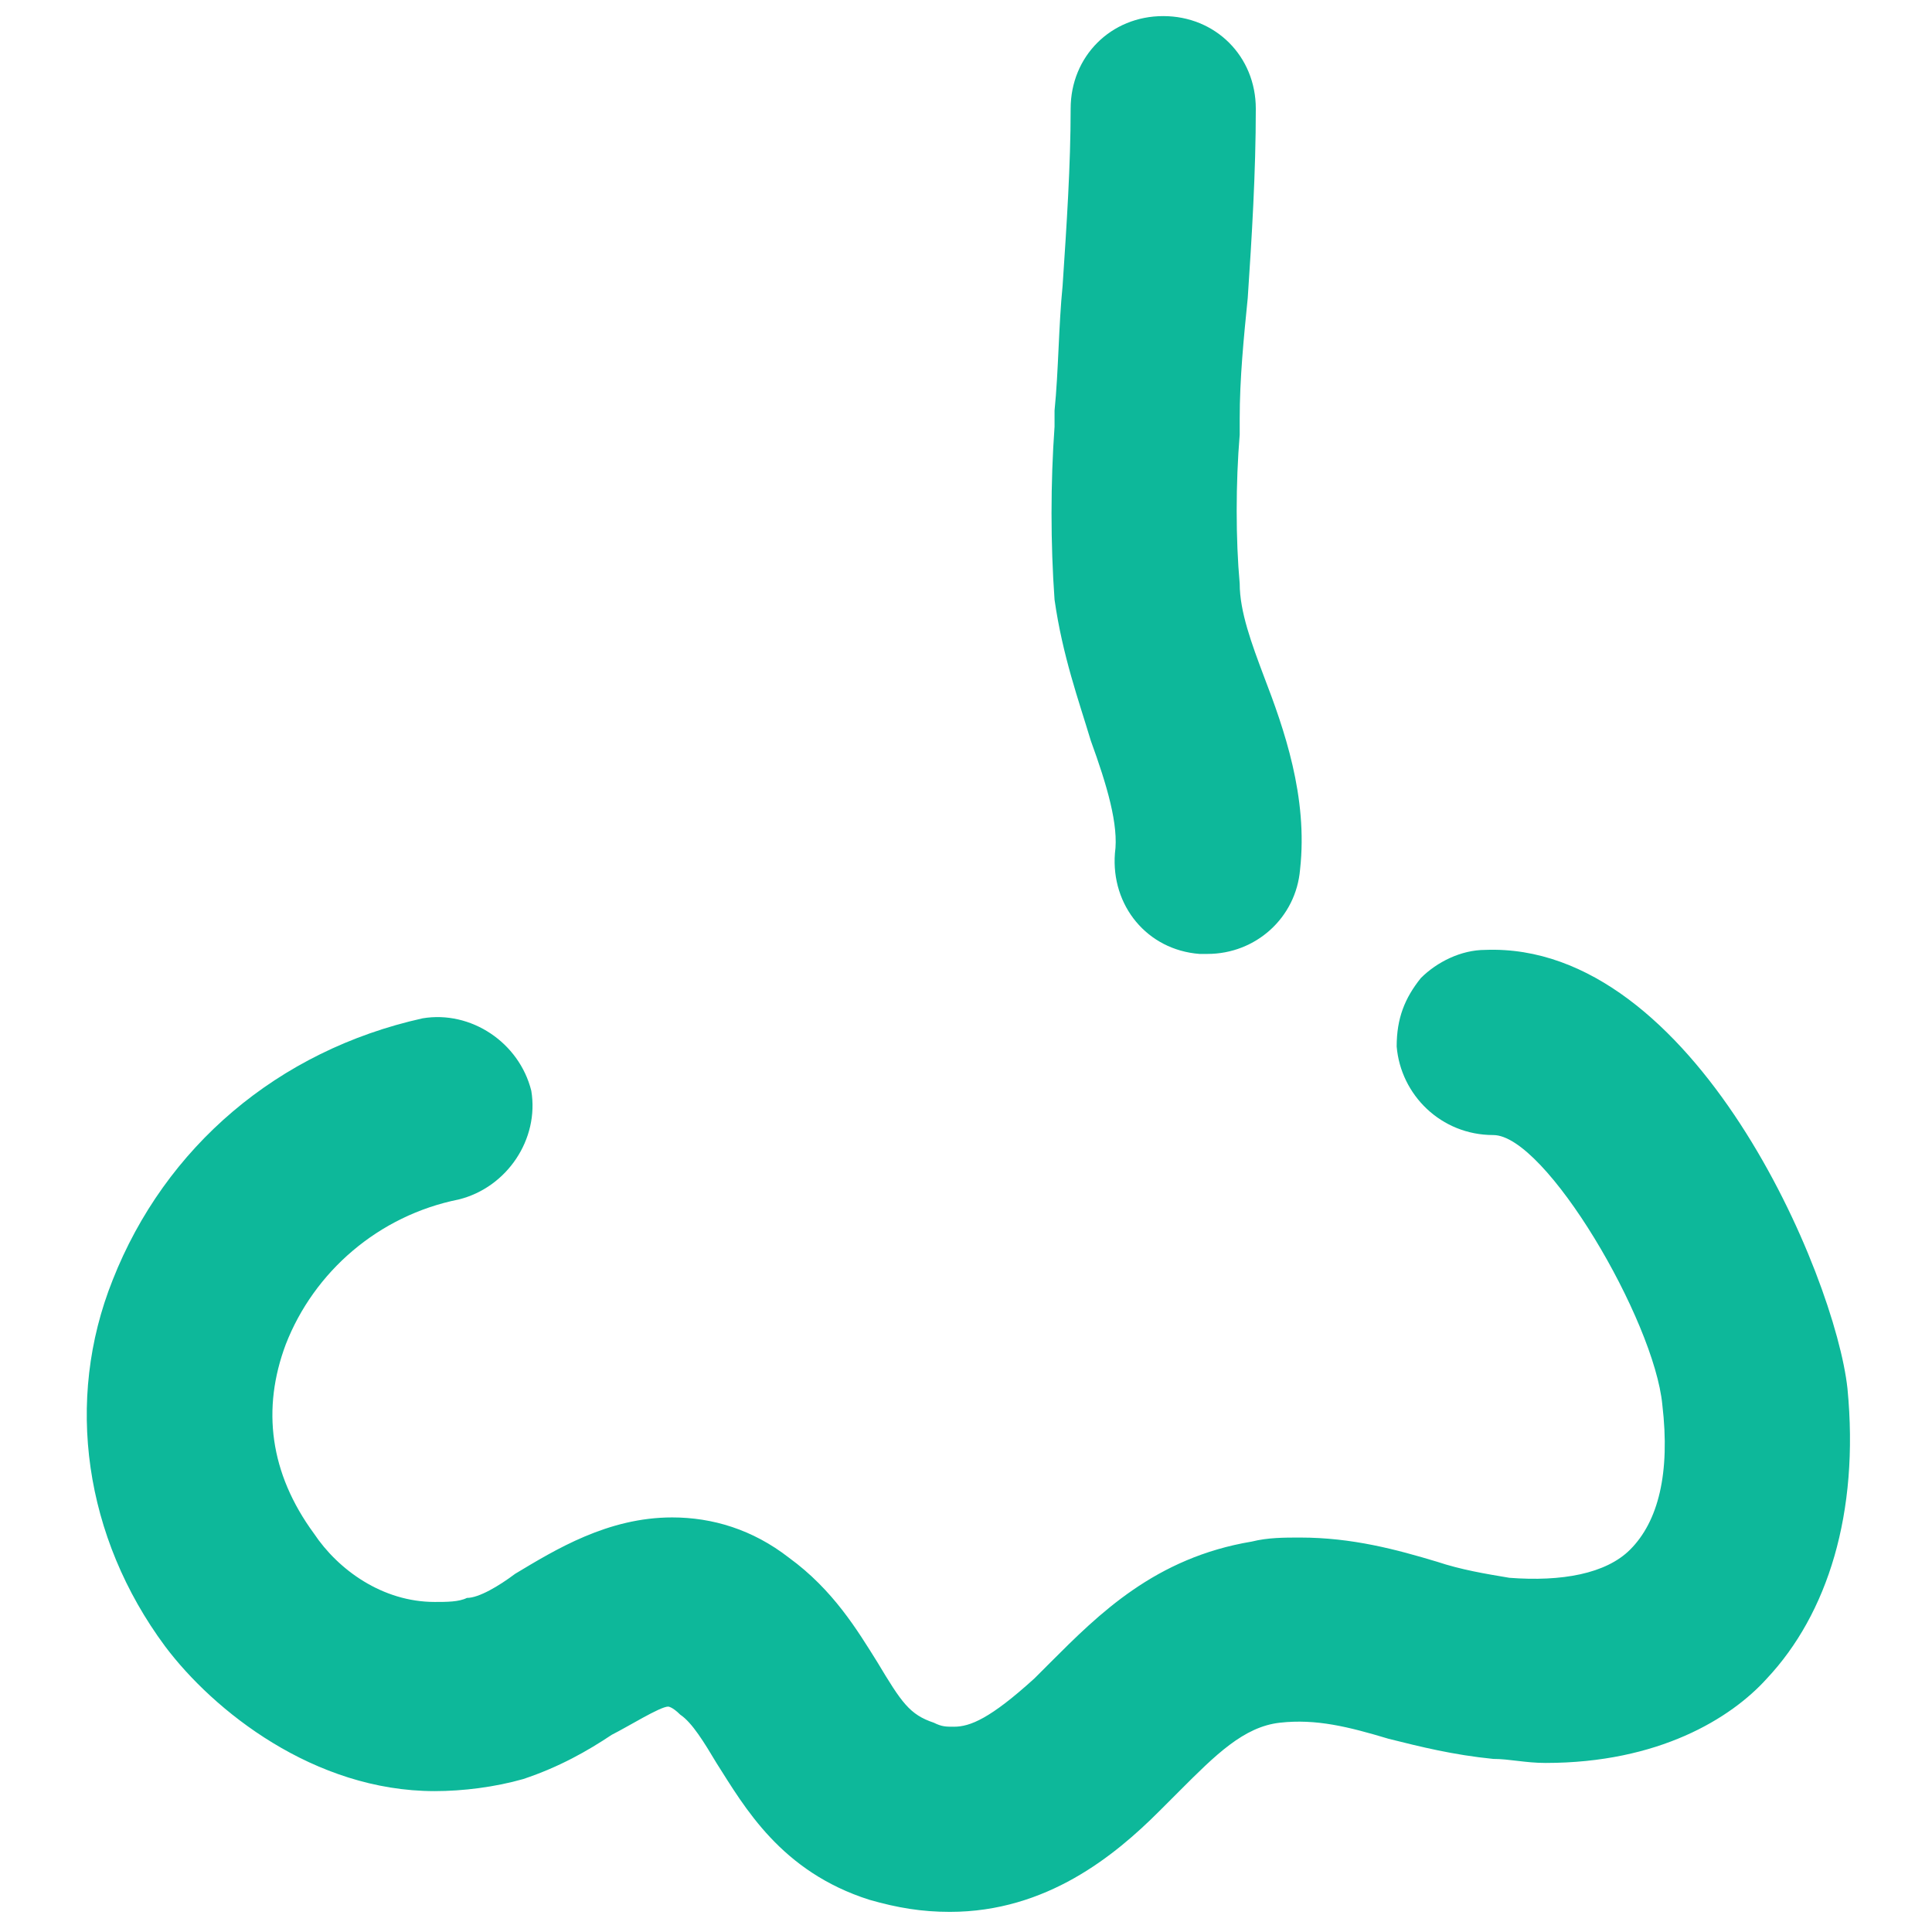 <?xml version="1.0" encoding="utf-8"?>
<!-- Generator: Adobe Illustrator 18.0.0, SVG Export Plug-In . SVG Version: 6.00 Build 0)  -->
<!DOCTYPE svg PUBLIC "-//W3C//DTD SVG 1.1//EN" "http://www.w3.org/Graphics/SVG/1.1/DTD/svg11.dtd">
<svg version="1.1" id="Layer_1" xmlns="http://www.w3.org/2000/svg" xmlns:xlink="http://www.w3.org/1999/xlink" x="0px" y="0px"
	 viewBox="0 0 48 48" enable-background="new 0 0 48 48" xml:space="preserve">
<g>
	<path fill="#0DB89A" d="M45.9,34.5c-0.3-2.8-3.8-11.1-9-10.9c-0.6,0-1.2,0.3-1.6,0.7c-0.4,0.5-0.6,1-0.6,1.7
		c0.1,1.2,1.1,2.2,2.4,2.2c0,0,0,0,0,0c1.3,0,4,4.6,4.2,6.7c0.2,1.7-0.1,2.9-0.8,3.6c-0.6,0.6-1.7,0.8-3,0.7
		c-0.6-0.1-1.2-0.2-1.8-0.4c-1-0.3-2.1-0.6-3.4-0.6c-0.4,0-0.8,0-1.2,0.1c-2.4,0.4-3.8,1.8-5,3l-0.4,0.4c-1.1,1-1.6,1.2-2,1.2
		c-0.2,0-0.3,0-0.5-0.1c-0.6-0.2-0.8-0.5-1.4-1.5c-0.5-0.8-1.1-1.8-2.2-2.6c-0.9-0.7-1.9-1-2.9-1c-1.6,0-2.9,0.8-3.9,1.4
		c-0.4,0.3-0.9,0.6-1.2,0.6c-0.2,0.1-0.5,0.1-0.8,0.1c-1.3,0-2.4-0.8-3-1.7c-1.1-1.5-1.3-3.1-0.7-4.7c0.7-1.8,2.3-3.2,4.3-3.6
		c1.2-0.3,2-1.5,1.8-2.7c-0.3-1.2-1.5-2-2.7-1.8c-3.6,0.8-6.4,3.2-7.7,6.5c-1.2,3-0.7,6.4,1.3,9.1c1.2,1.6,3.7,3.6,6.7,3.6
		c0.7,0,1.5-0.1,2.2-0.3c0.9-0.3,1.6-0.7,2.2-1.1c0.4-0.2,1.2-0.7,1.4-0.7c0,0,0.1,0,0.3,0.2c0.3,0.2,0.6,0.7,0.9,1.2
		c0.7,1.1,1.6,2.7,3.8,3.4c0.7,0.2,1.3,0.3,2,0.3c2.4,0,4.1-1.4,5.2-2.5l0.5-0.5c0.9-0.9,1.6-1.6,2.5-1.7c0.9-0.1,1.7,0.1,2.7,0.4
		c0.8,0.2,1.6,0.4,2.6,0.5c0.4,0,0.8,0.1,1.3,0.1c2.8,0,4.6-1.1,5.5-2.1C45.4,40.1,46.2,37.6,45.9,34.5z"/>
	<path fill="#0DB89A" d="M27.1,18.4c0.4,1.1,0.7,2.1,0.6,2.8c-0.1,1.3,0.8,2.4,2.1,2.5c0.1,0,0.2,0,0.2,0c1.2,0,2.2-0.9,2.3-2.1
		c0.2-1.8-0.4-3.5-0.9-4.8c-0.3-0.8-0.6-1.6-0.6-2.3c-0.1-1.1-0.1-2.5,0-3.7l0-0.4c0-1,0.1-2,0.2-3c0.1-1.5,0.2-3.1,0.2-4.7
		c0-1.3-1-2.3-2.3-2.3c-1.3,0-2.3,1-2.3,2.3c0,1.4-0.1,2.9-0.2,4.4c-0.1,1-0.1,2.1-0.2,3.1l0,0.4c-0.1,1.4-0.1,2.9,0,4.3
		C26.4,16.3,26.8,17.4,27.1,18.4z"/>
</g>
</svg>
